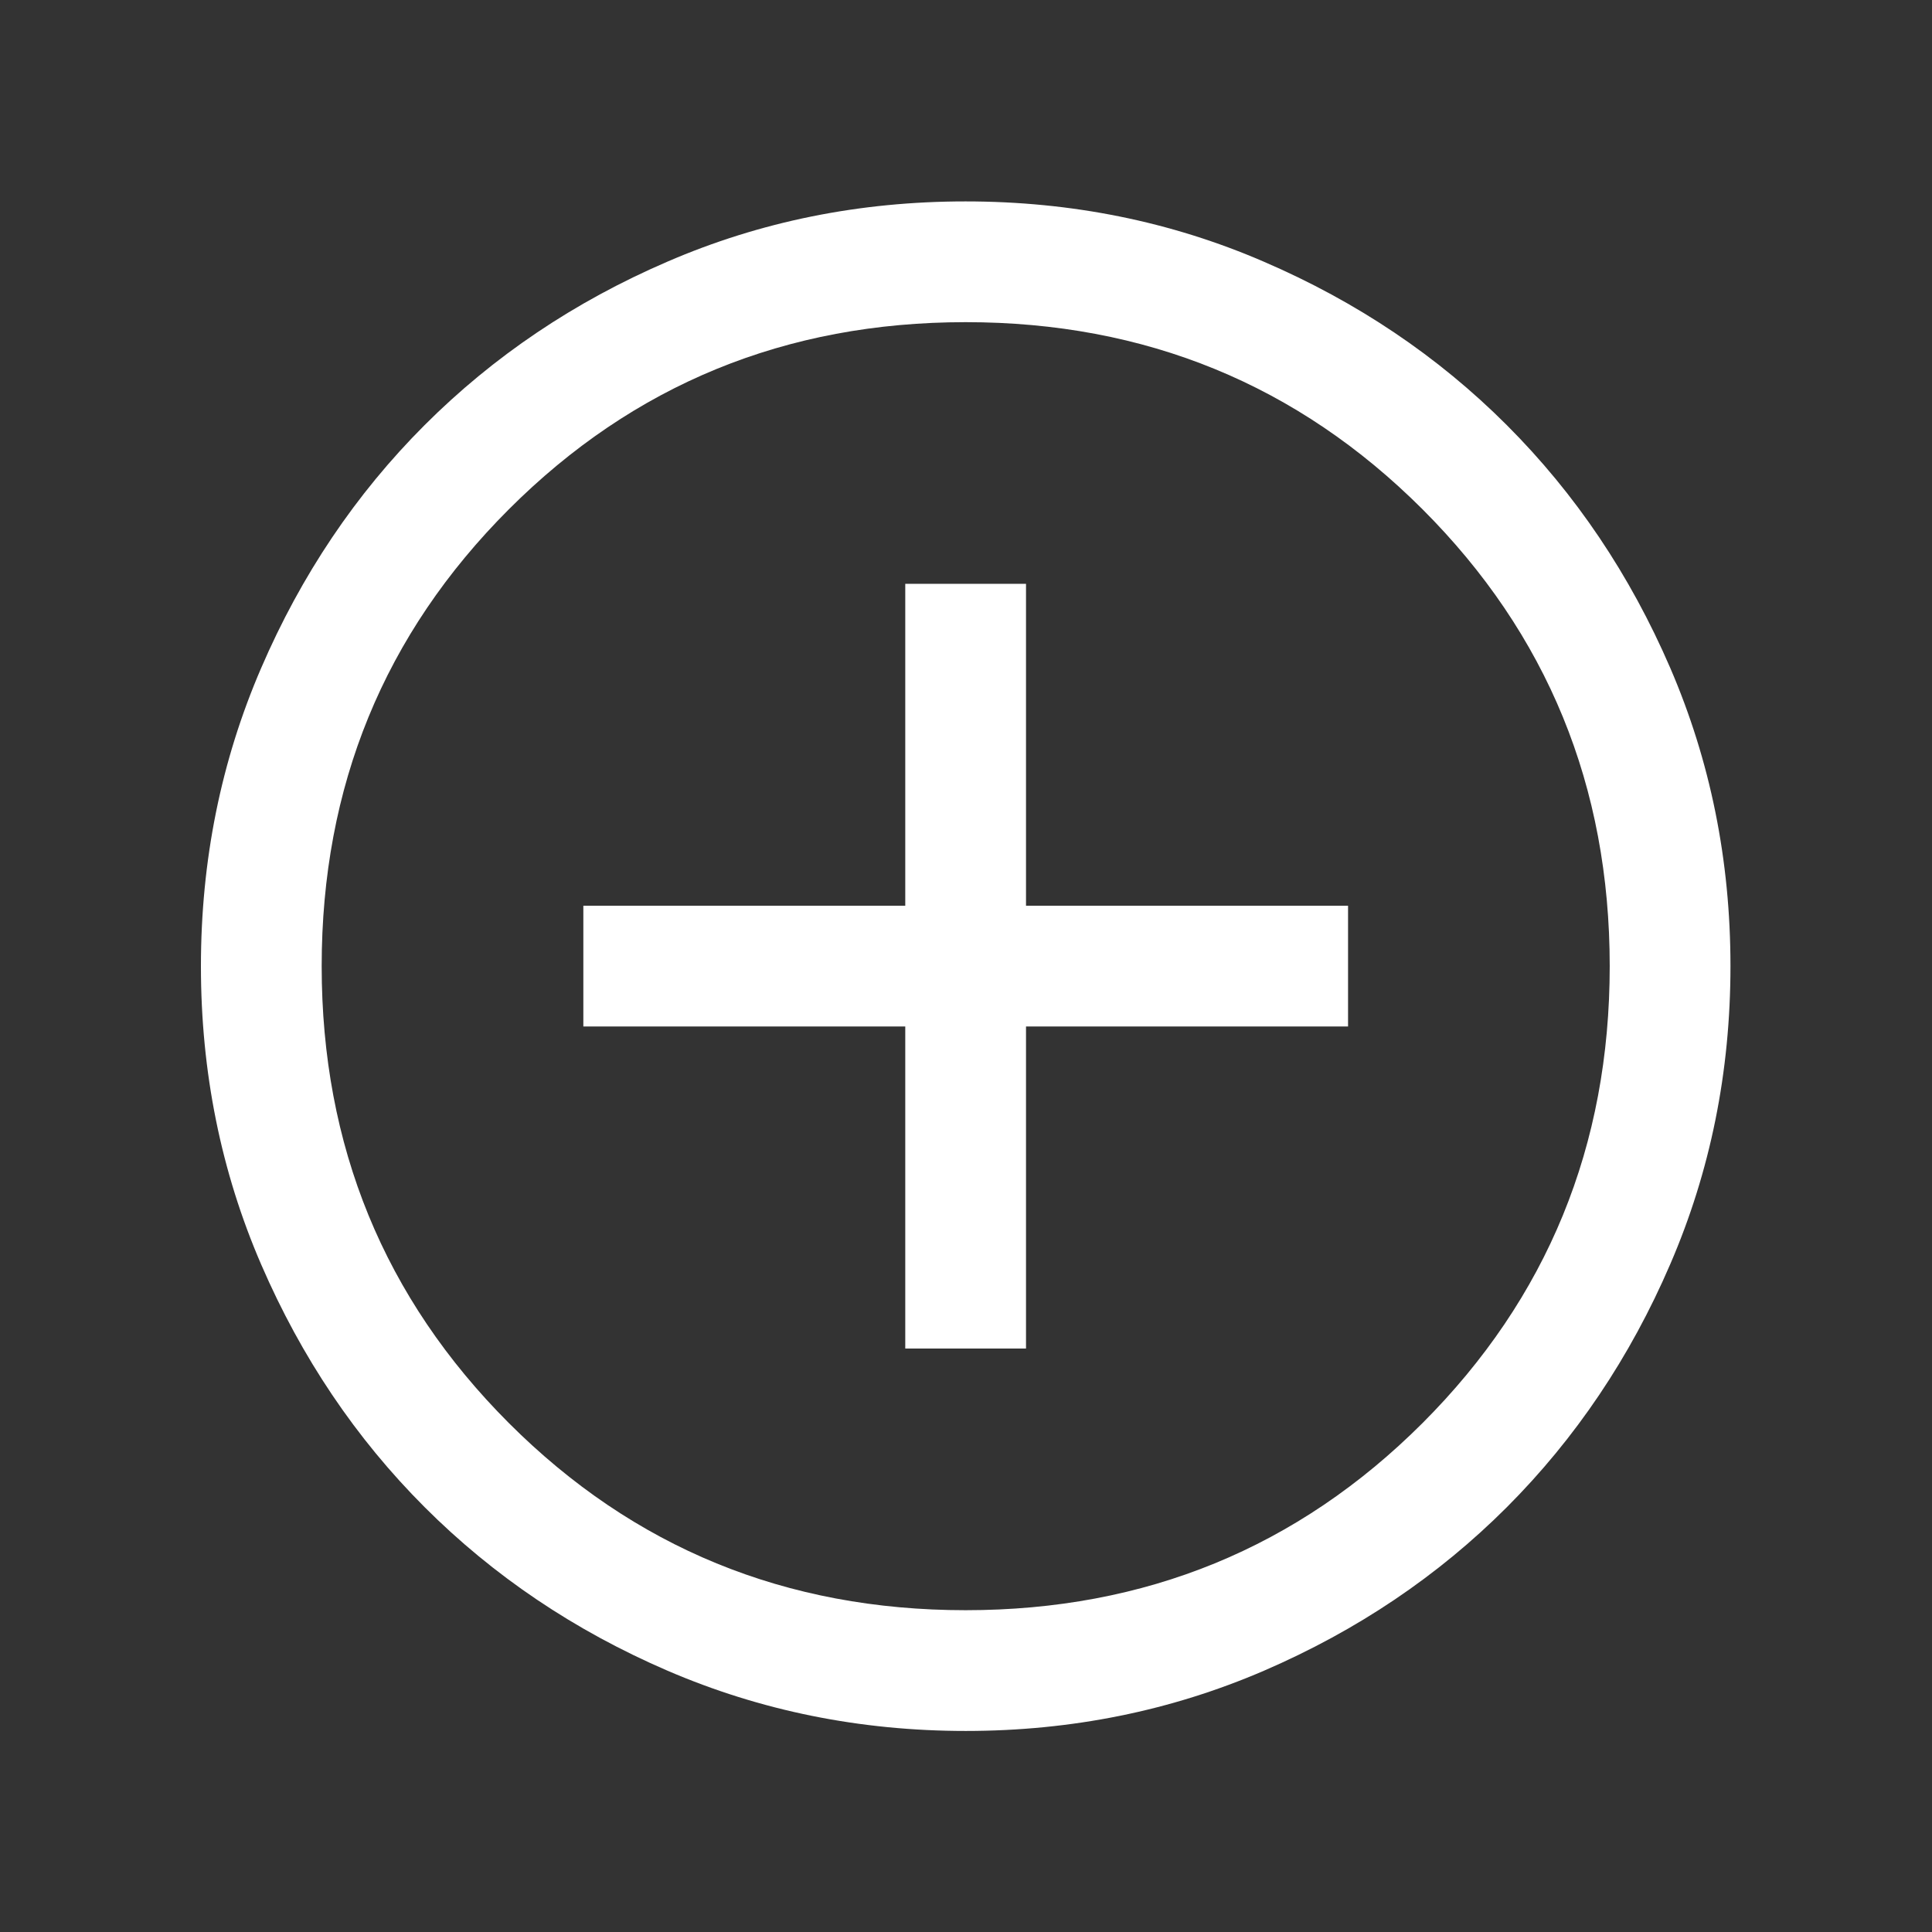 <svg width="16" height="16" viewBox="0 0 16 16" fill="none" xmlns="http://www.w3.org/2000/svg">
<rect x="0" y="0" width="16" height="16" fill="#333333" stroke="none"/>
<path d="M7.497 11.168H8.497V8.501H11.164V7.501H8.497V4.835H7.497V7.501H4.831V8.501H7.497V11.168ZM7.998 14.335C7.123 14.335 6.299 14.168 5.528 13.836C4.758 13.504 4.087 13.052 3.517 12.482C2.947 11.912 2.496 11.242 2.163 10.472C1.83 9.702 1.664 8.878 1.664 8.002C1.664 7.126 1.83 6.303 2.163 5.532C2.495 4.762 2.946 4.091 3.516 3.521C4.086 2.951 4.756 2.499 5.527 2.167C6.297 1.834 7.12 1.668 7.996 1.668C8.872 1.668 9.696 1.834 10.466 2.167C11.237 2.499 11.908 2.95 12.478 3.52C13.048 4.09 13.499 4.76 13.832 5.531C14.164 6.301 14.331 7.124 14.331 8C14.331 8.876 14.165 9.699 13.832 10.47C13.5 11.241 13.048 11.912 12.479 12.482C11.909 13.052 11.239 13.503 10.468 13.836C9.698 14.168 8.874 14.335 7.998 14.335ZM7.997 13.335C9.486 13.335 10.747 12.818 11.781 11.785C12.814 10.751 13.331 9.49 13.331 8.001C13.331 6.512 12.814 5.251 11.781 4.218C10.747 3.185 9.486 2.668 7.997 2.668C6.508 2.668 5.247 3.185 4.214 4.218C3.181 5.251 2.664 6.512 2.664 8.001C2.664 9.49 3.181 10.751 4.214 11.785C5.247 12.818 6.508 13.335 7.997 13.335Z" fill="white"/>
</svg>

